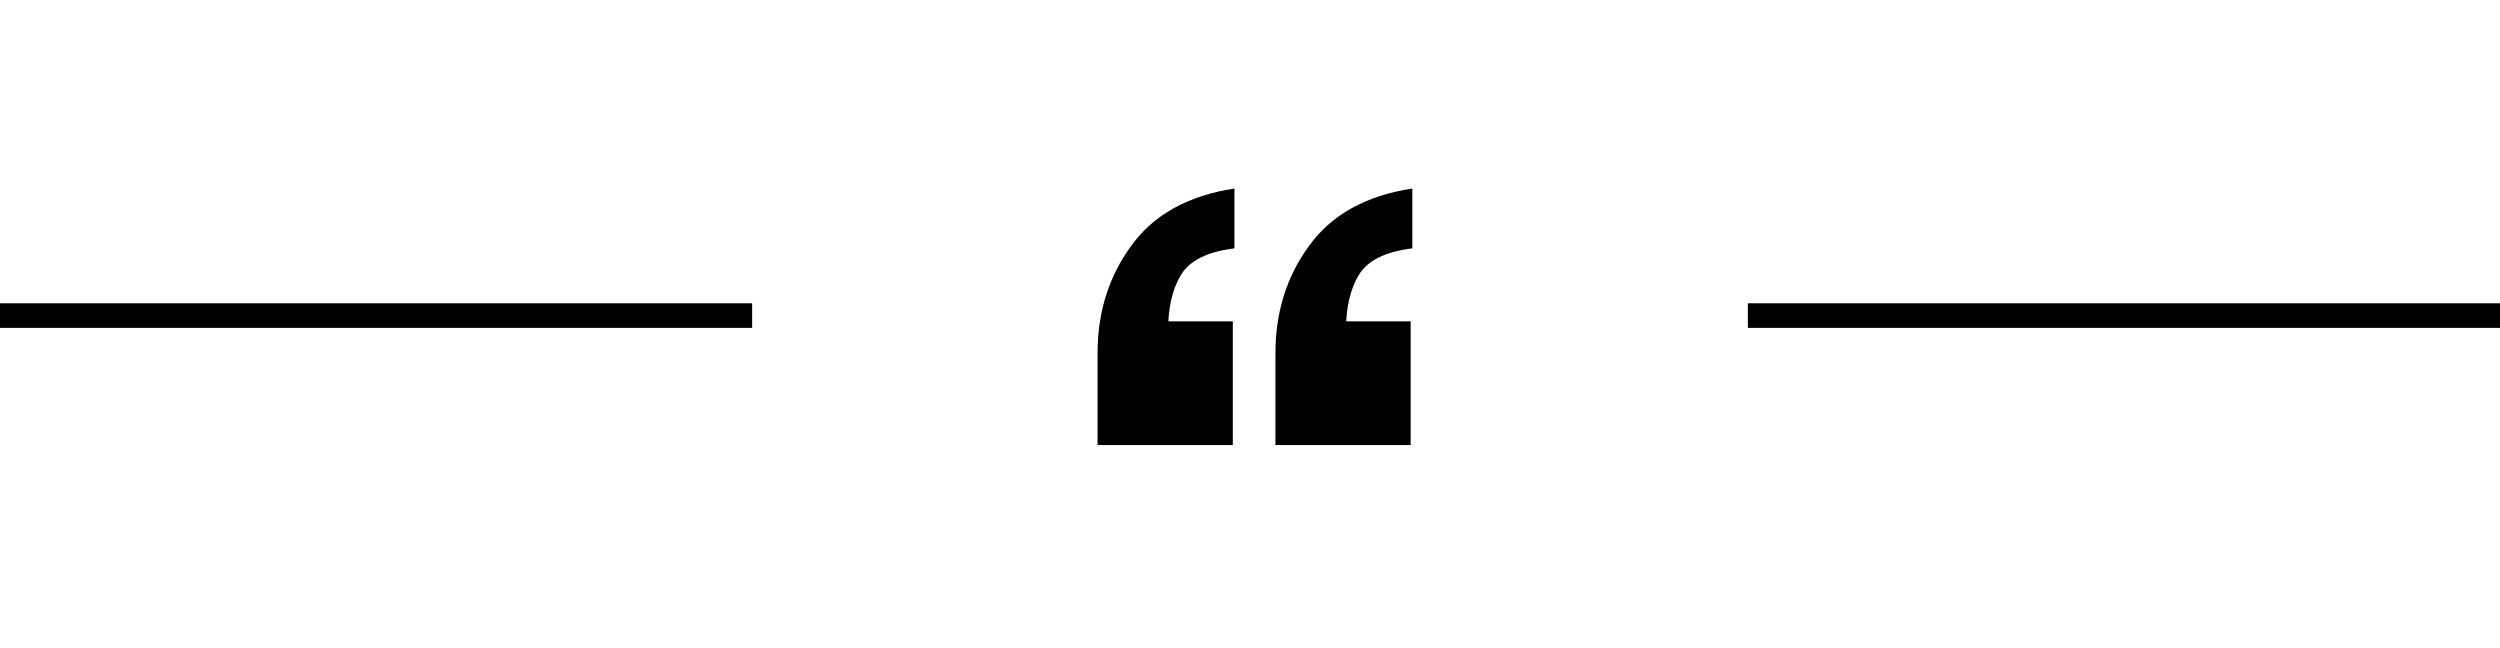 <svg width="305" height="79" viewBox="0 0 305 79" fill="none" xmlns="http://www.w3.org/2000/svg">
<line x1="213.238" y1="38.5" x2="305" y2="38.5" stroke="black" stroke-width="3"/>
<line y1="38.5" x2="91.762" y2="38.5" stroke="black" stroke-width="3"/>
<path d="M155.602 54.3V43.1C155.602 38.1 156.969 33.733 159.702 30C162.436 26.2 166.636 23.867 172.302 23V30.3C169.036 30.7 166.869 31.767 165.802 33.5C164.736 35.233 164.202 37.533 164.202 40.4L158.302 39.2H172.102V54.3H155.602ZM133.902 54.3V43.1C133.902 38.1 135.269 33.733 138.002 30C140.736 26.2 144.936 23.867 150.602 23V30.3C147.336 30.7 145.169 31.767 144.102 33.5C143.036 35.233 142.502 37.533 142.502 40.4L136.602 39.2H150.402V54.3H133.902Z" fill="black"/>
</svg>
